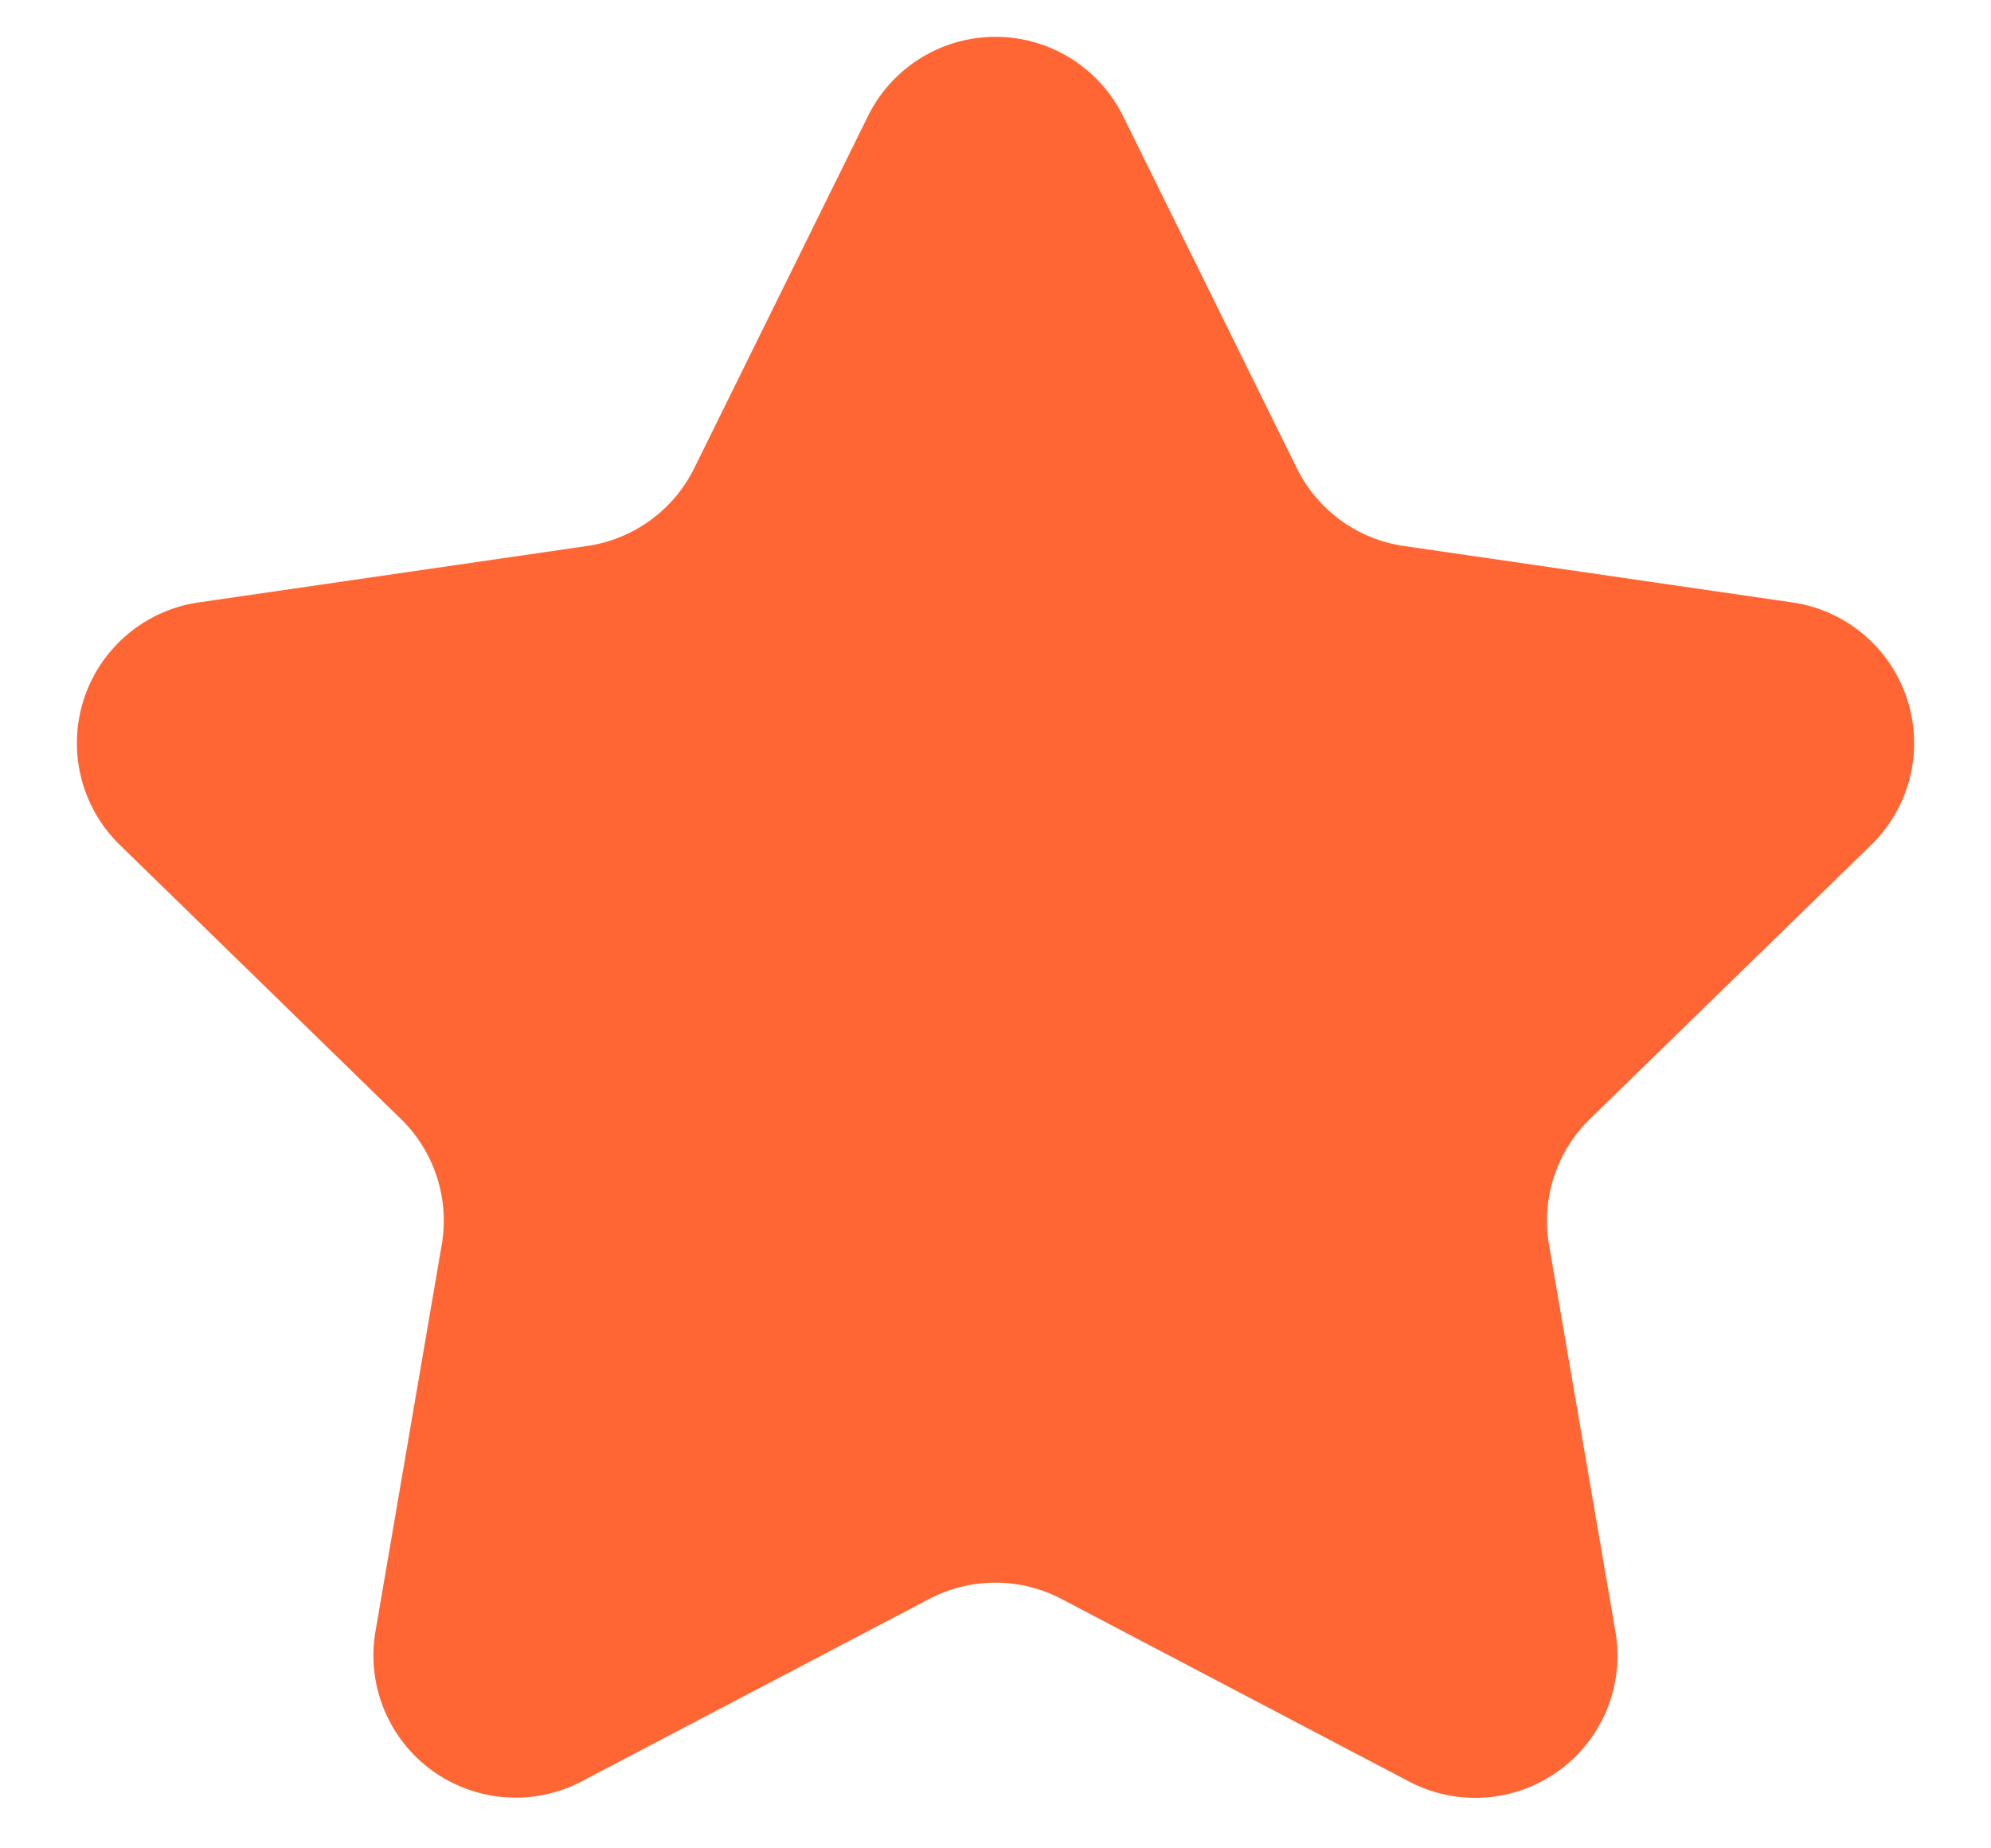 <svg width="14" height="13" fill="none" xmlns="http://www.w3.org/2000/svg"><path d="M6.103.817a1 1 0 0 1 1.794 0l1.221 2.475a1 1 0 0 0 .753.548l2.732.397a1 1 0 0 1 .555 1.705L11.18 7.87a1 1 0 0 0-.288.885l.467 2.721a1 1 0 0 1-1.451 1.054l-2.444-1.284a1 1 0 0 0-.93 0L4.09 12.529a1 1 0 0 1-1.45-1.054l.466-2.72a1 1 0 0 0-.288-.886L.842 5.942a1 1 0 0 1 .555-1.705l2.732-.397a1 1 0 0 0 .753-.548L6.103.817Z" fill="#F63"/></svg>